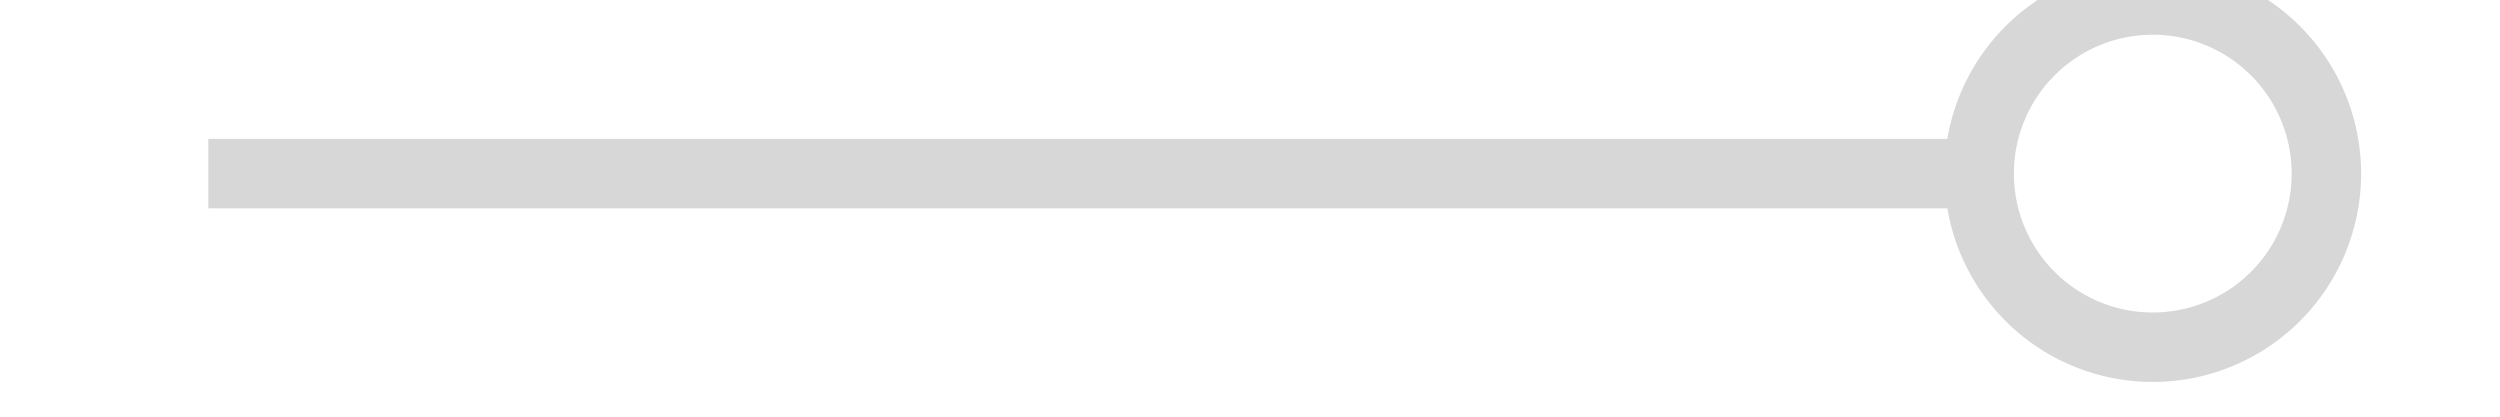 ﻿<?xml version="1.0" encoding="utf-8"?>
<svg version="1.1" xmlns:xlink="http://www.w3.org/1999/xlink" width="36px" height="6px" preserveAspectRatio="xMinYMid meet" viewBox="294 403  36 4" xmlns="http://www.w3.org/2000/svg">
  <path d="M 325 401.5  A 3 3 0 0 0 322 404.5 A 3 3 0 0 0 325 407.5 A 3 3 0 0 0 328 404.5 A 3 3 0 0 0 325 401.5 Z M 325 402.5  A 2 2 0 0 1 327 404.5 A 2 2 0 0 1 325 406.5 A 2 2 0 0 1 323 404.5 A 2 2 0 0 1 325 402.5 Z " fill-rule="nonzero" fill="#d7d7d7" stroke="none" />
  <path d="M 297 404.5  L 323 404.5  " stroke-width="1" stroke="#d7d7d7" fill="none" />
</svg>